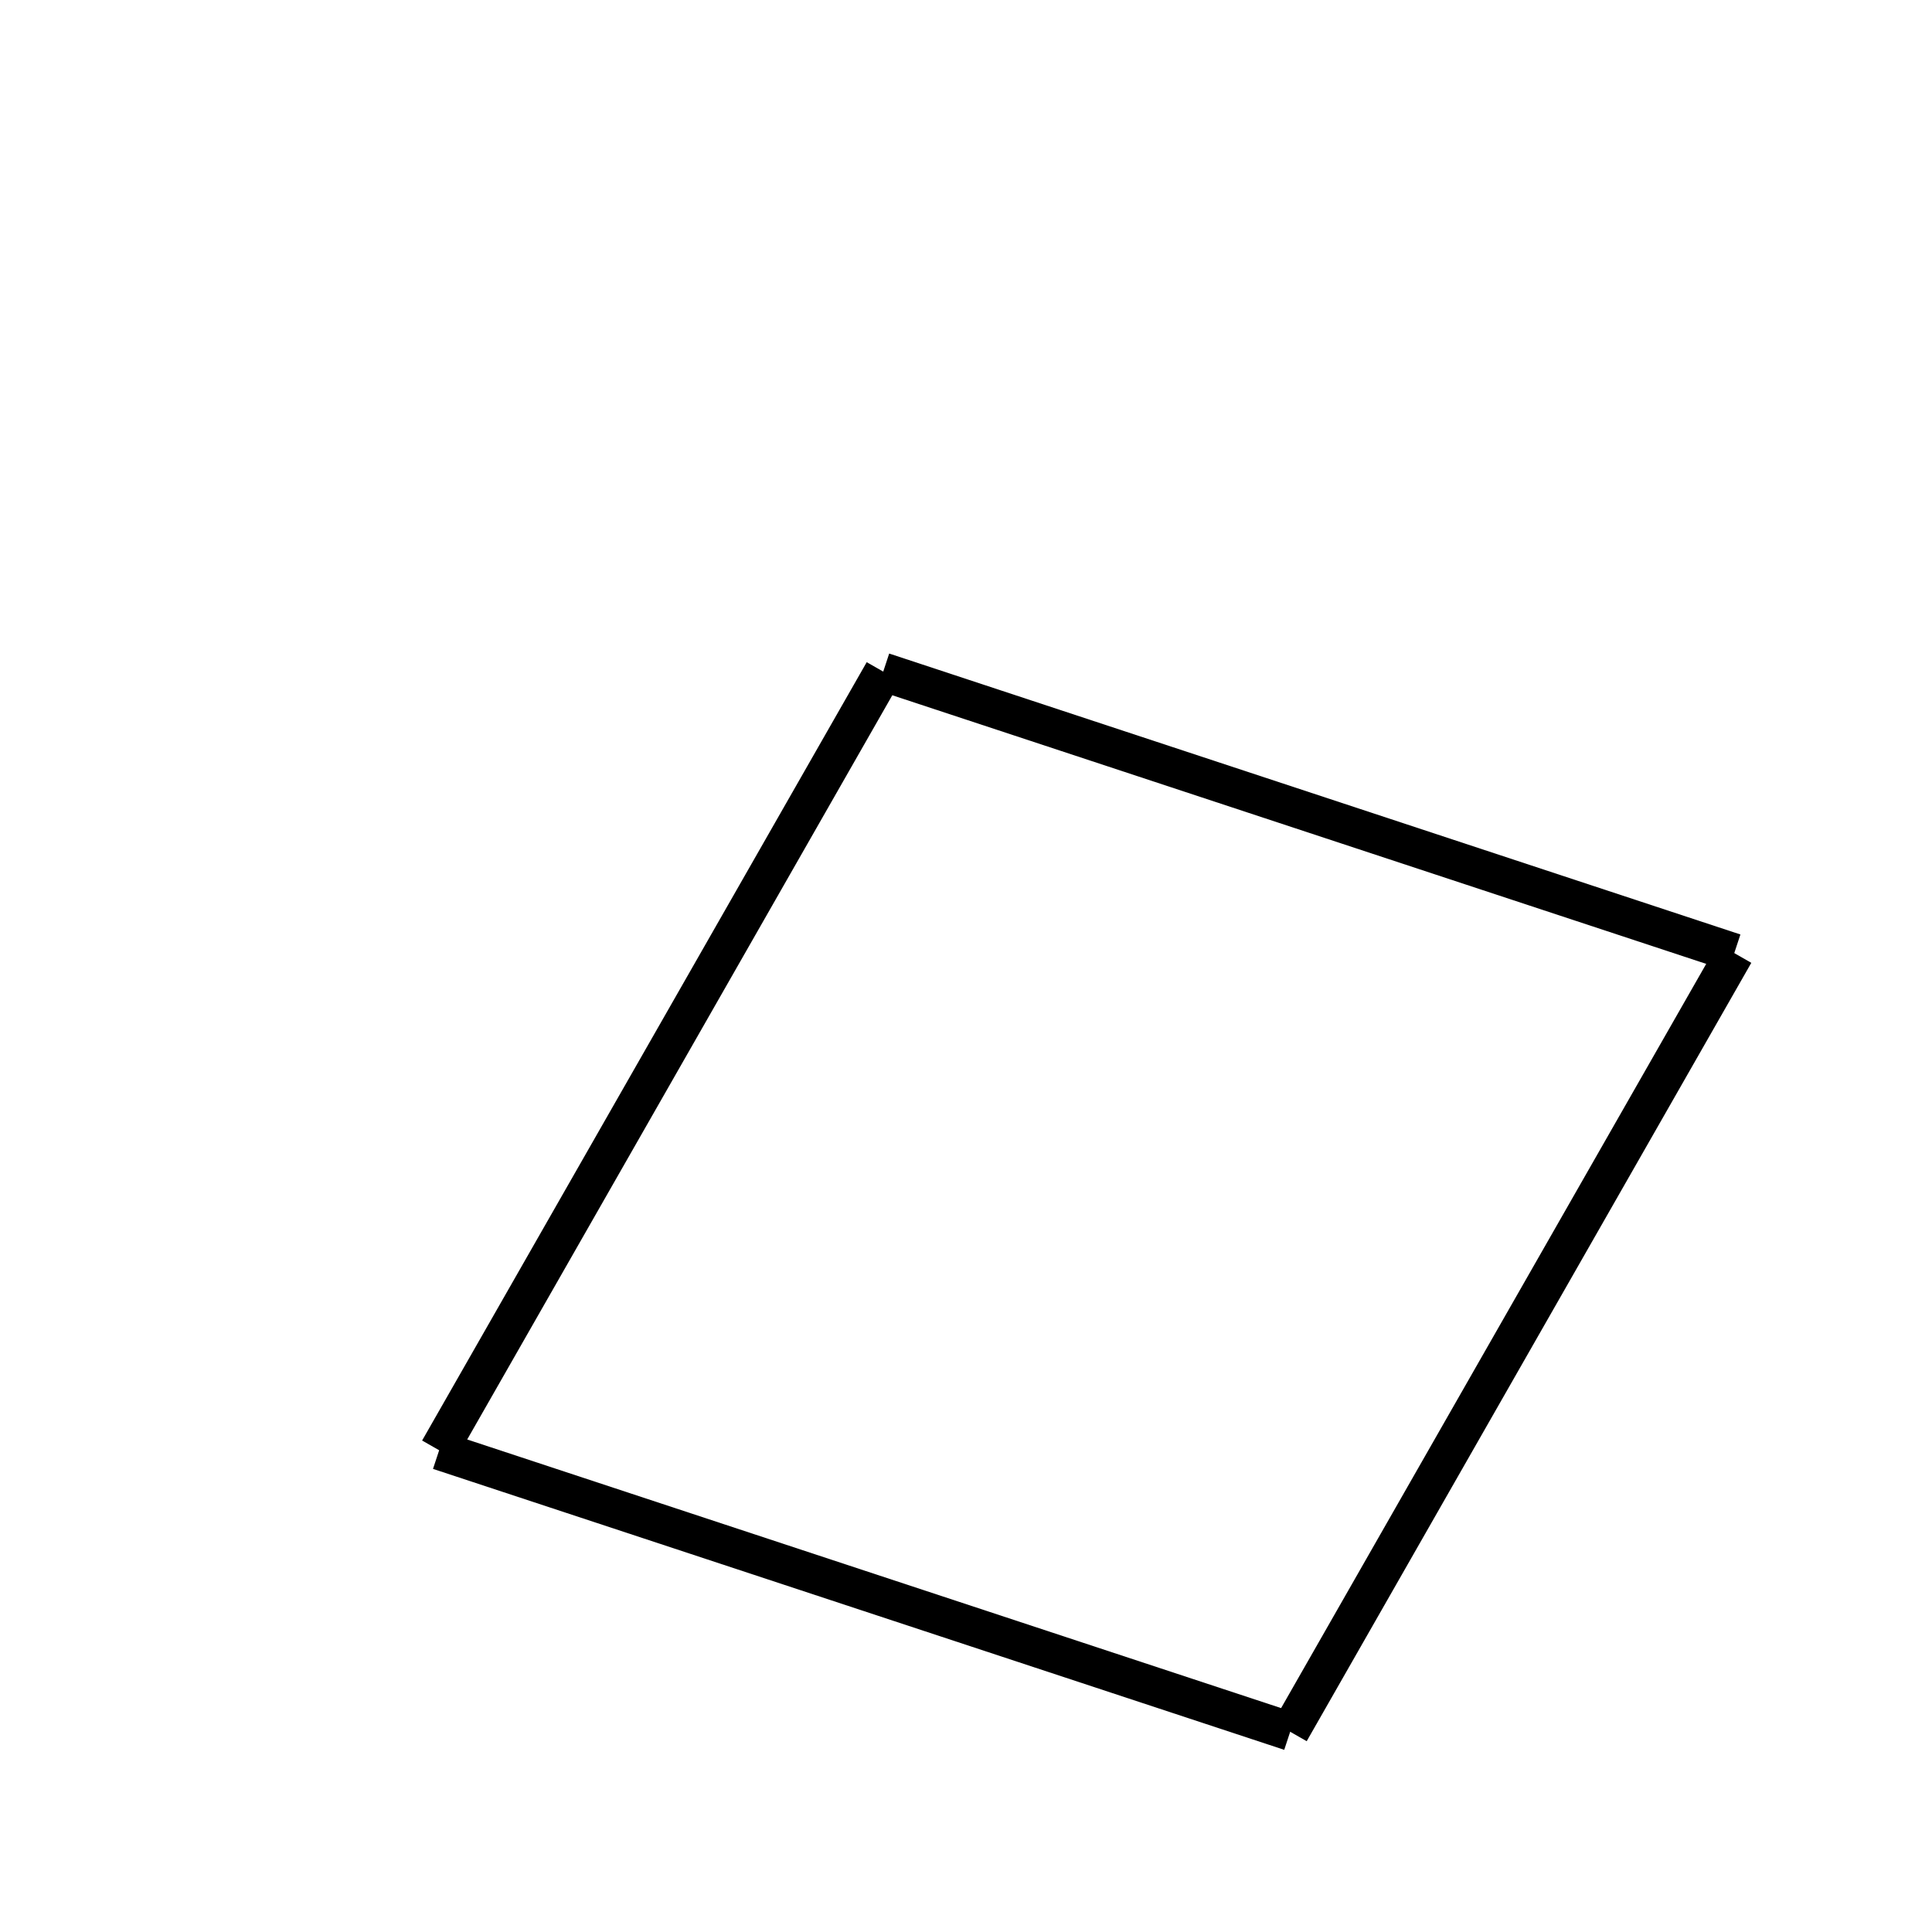 <!-- Este archivo es creado automaticamente por el generador de contenido del programa contornos version 1.1. Este elementos es el numero 49 de la serie actual-->
<svg xmlns="http://www.w3.org/2000/svg" height="100" width="100">
<line x1="66.785" y1="89.621" x2="22.726" y2="75.08" stroke-width="2" stroke="black" />
<line x1="22.717" y1="75.057" x2="45.729" y2="34.77" stroke-width="2" stroke="black" />
<line x1="89.77" y1="49.318" x2="45.711" y2="34.777" stroke-width="2" stroke="black" />
<line x1="66.766" y1="89.628" x2="89.779" y2="49.34" stroke-width="2" stroke="black" />
</svg>
